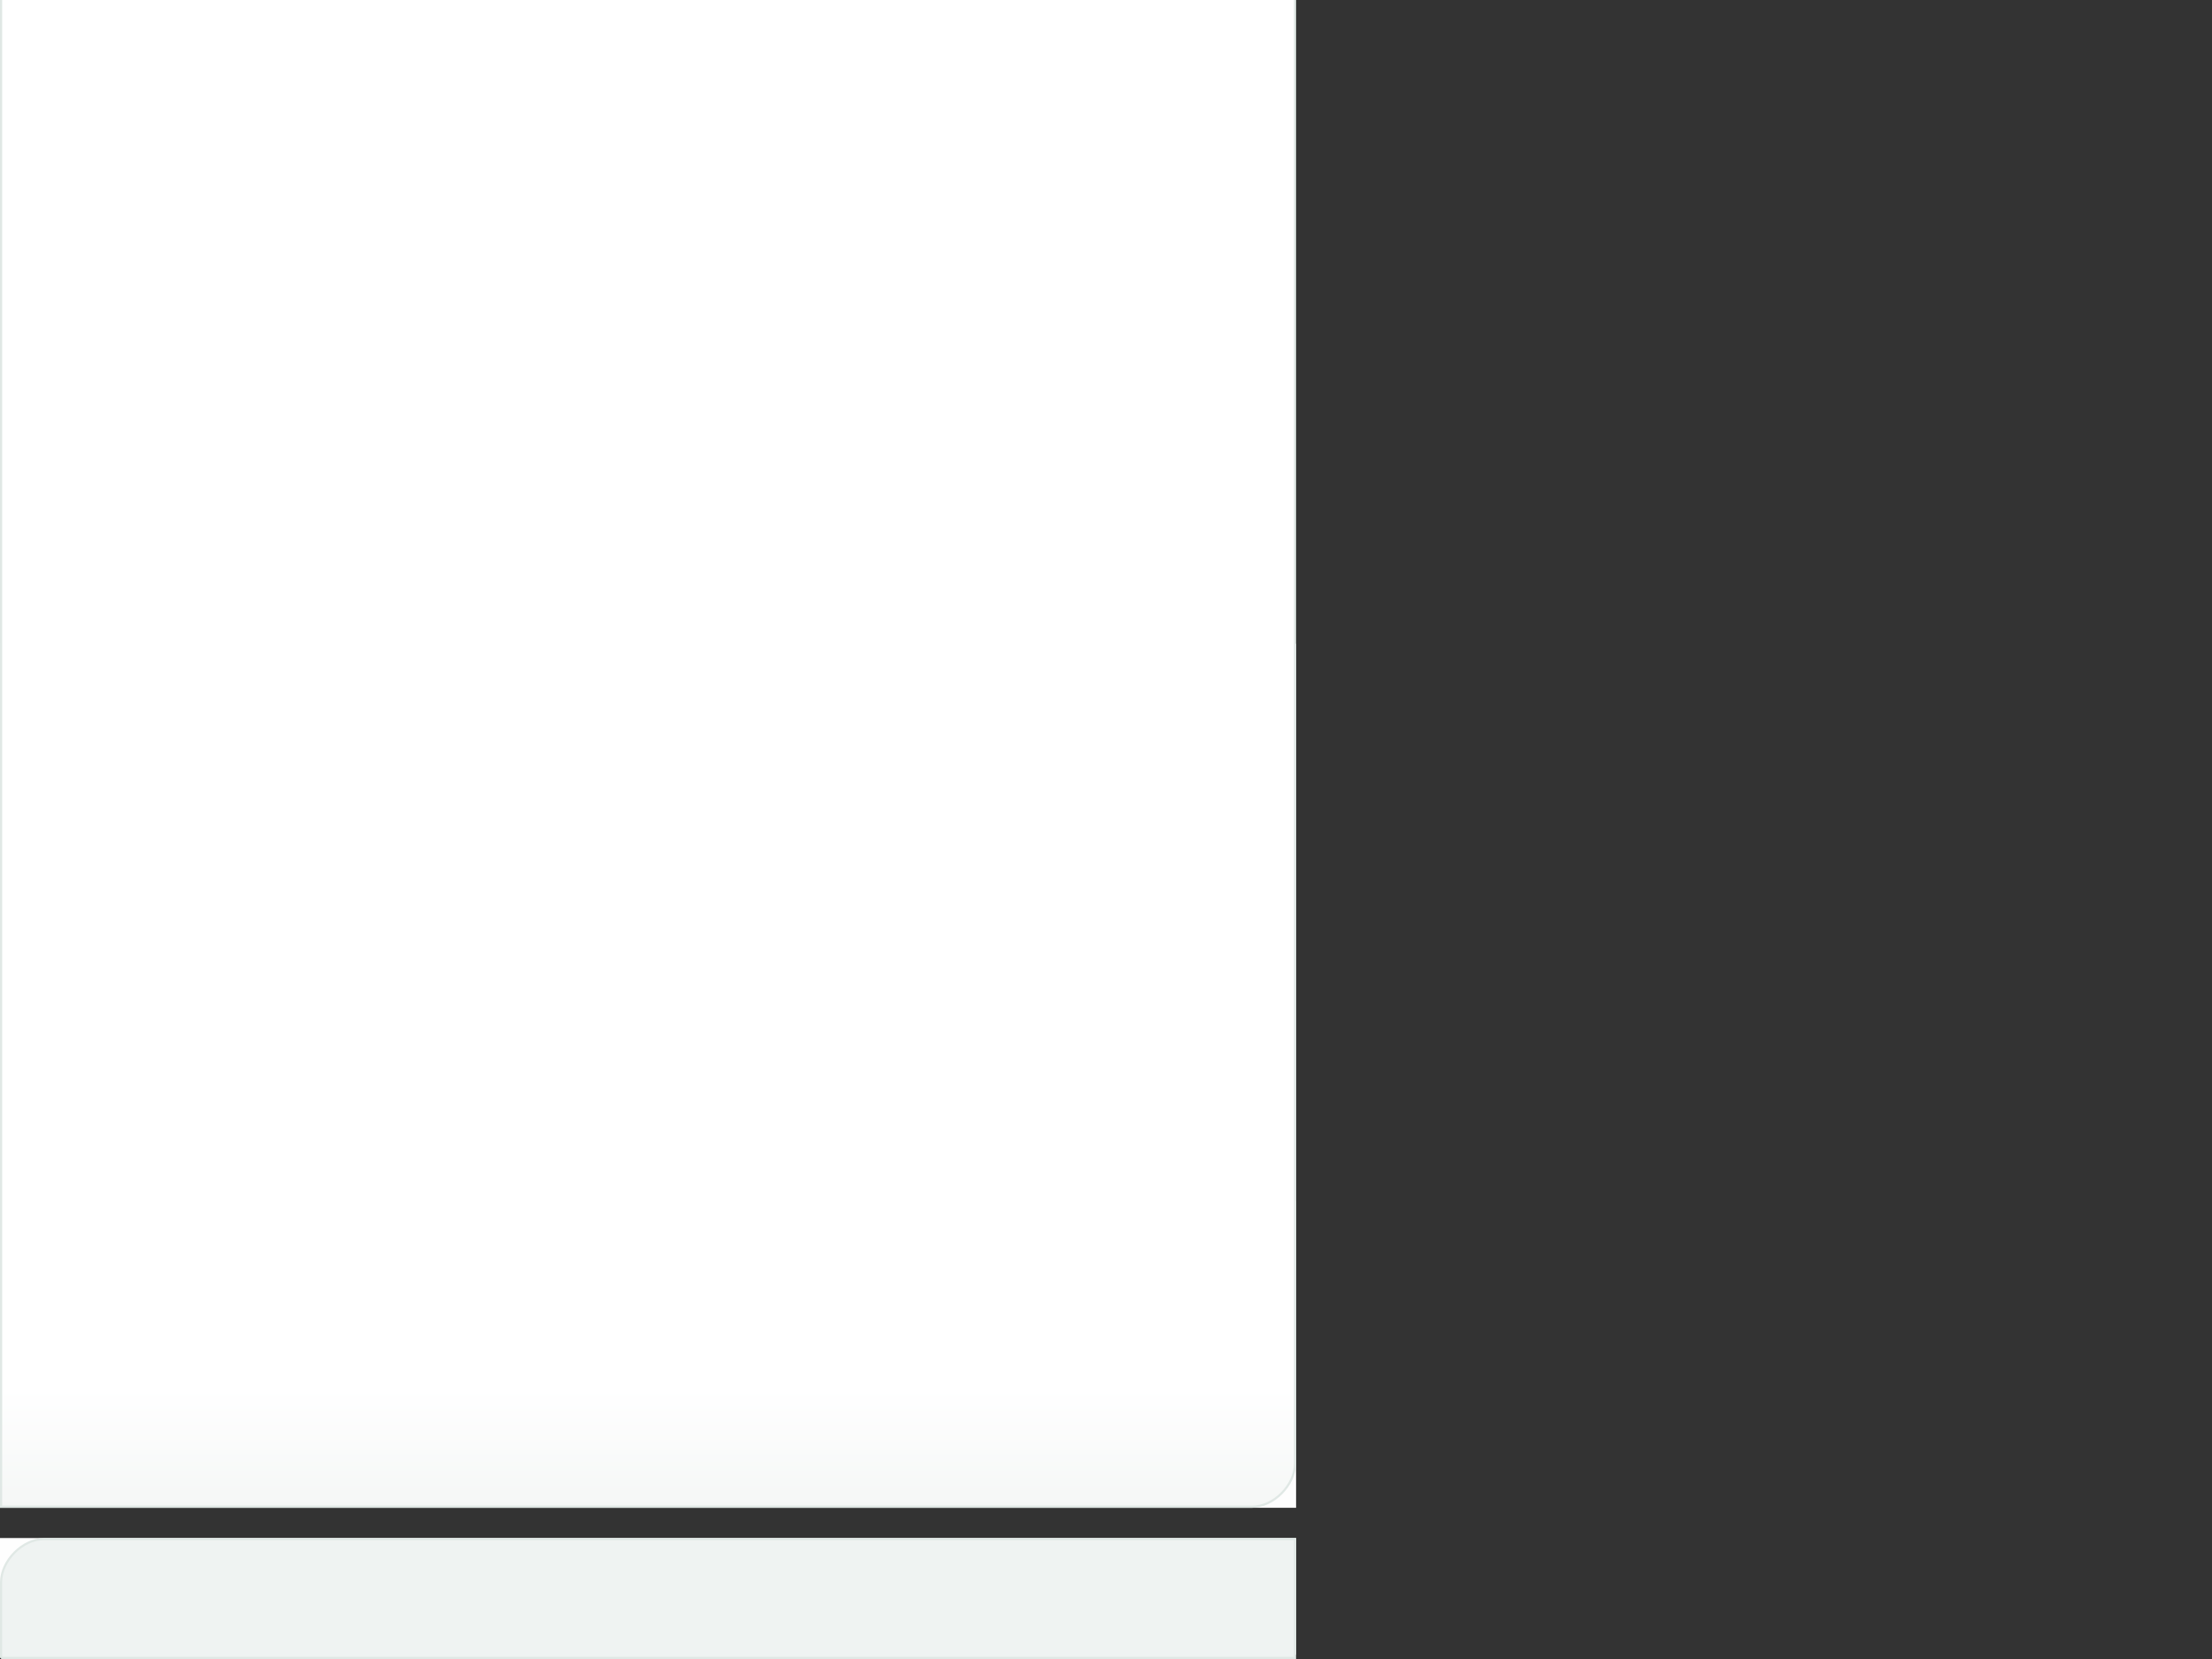 <?xml version="1.0" encoding="UTF-8" standalone="no"?>
<!-- Created with Inkscape (http://www.inkscape.org/) -->

<svg
   xmlns:dc="http://purl.org/dc/elements/1.1/"
   xmlns:cc="http://creativecommons.org/ns#"
   xmlns:rdf="http://www.w3.org/1999/02/22-rdf-syntax-ns#"
   xmlns:svg="http://www.w3.org/2000/svg"
   xmlns="http://www.w3.org/2000/svg"
   xmlns:xlink="http://www.w3.org/1999/xlink"
   xmlns:sodipodi="http://sodipodi.sourceforge.net/DTD/sodipodi-0.dtd"
   xmlns:inkscape="http://www.inkscape.org/namespaces/inkscape"
   width="1024"
   height="768"
   id="svg2"
   sodipodi:version="0.32"
   inkscape:version="0.47 r22583"
   sodipodi:docname="artwork.svg"
   inkscape:output_extension="org.inkscape.output.svg.inkscape"
   version="1.0">
  <rect width="100%" height="100%" fill="#333333" stroke="none"/>
  <defs
     id="defs4">
    <linearGradient
       id="linearGradient3212">
      <stop
         style="stop-color:#f5f7f6;stop-opacity:1;"
         offset="0"
         id="stop3214" />
      <stop
         style="stop-color:#ffffff;stop-opacity:1;"
         offset="1"
         id="stop3216" />
    </linearGradient>
    <linearGradient
       inkscape:collect="always"
       xlink:href="#linearGradient3212"
       id="linearGradient3226"
       x1="70"
       y1="478"
       x2="70"
       y2="422.773"
       gradientUnits="userSpaceOnUse"
       gradientTransform="translate(0,220)" />
  </defs>
  <sodipodi:namedview
     id="base"
     pagecolor="#ffffff"
     bordercolor="#666666"
     borderopacity="1.0"
     gridtolerance="10000"
     guidetolerance="10"
     objecttolerance="10"
     inkscape:pageopacity="0.0"
     inkscape:pageshadow="2"
     inkscape:zoom="0.70710678"
     inkscape:cx="465.37068"
     inkscape:cy="392.18989"
     inkscape:document-units="px"
     inkscape:current-layer="layer1"
     showgrid="true"
     inkscape:window-width="1280"
     inkscape:window-height="914"
     inkscape:window-x="-8"
     inkscape:window-y="-8"
     inkscape:window-maximized="1">
    <inkscape:grid
       type="xygrid"
       id="grid2418"
       visible="true"
       enabled="true"
       dotted="true"
       spacingx="0.5px"
       spacingy="0.5px" />
  </sodipodi:namedview>
  <g
     inkscape:label="Layer 1"
     inkscape:groupmode="layer"
     id="layer1">
    <rect
       style="fill:#fefefe;fill-opacity:1;fill-rule:evenodd;stroke:none;stroke-width:1;marker:none;visibility:visible;display:inline;overflow:visible;enable-background:accumulate"
       id="bgmiddle"
       width="600"
       height="32"
       x="0"
       y="556"/>
    <rect
       style="fill:#fefefe;fill-opacity:1;fill-rule:evenodd;stroke:none;stroke-width:1;marker:none;visibility:visible;display:inline;overflow:visible;enable-background:accumulate"
       id="bgbottom"
       width="600"
       height="400"
       x="0"
       y="298"/>
    <rect
       style="fill:#fefefe;fill-opacity:1;fill-rule:evenodd;stroke:none;stroke-width:1;marker:none;visibility:visible;display:inline;overflow:visible;enable-background:accumulate"
       id="bgtop"
       width="600"
       height="54"
       x="0"
       y="712"/>
    <path
       style="fill:#eff3f2;fill-opacity:1;fill-rule:evenodd;stroke:#e0e8e5;stroke-width:1px;stroke-linecap:butt;stroke-linejoin:miter;stroke-opacity:1"
       d="m 0.5,767.5 0,-35 c 0,-10 9.9,-20 19.8,-20 l 579.2,0 0,55 -599,0"
       id="bptop"
       sodipodi:nodetypes="cccccc"/>
    <path
       style="fill:url(#linearGradient3226);fill-opacity:1;fill-rule:evenodd;stroke:#e0e8e5;stroke-width:1px;stroke-linecap:butt;stroke-linejoin:miter;stroke-opacity:1"
       d="m 599.5,-272 0,949.5 c 0,10 -9.9,20 -19.8,20 l -579.2,0 0,-969.5 599,0"
       id="path2424"
       sodipodi:nodetypes="cccccc" />
  </g>
</svg>
